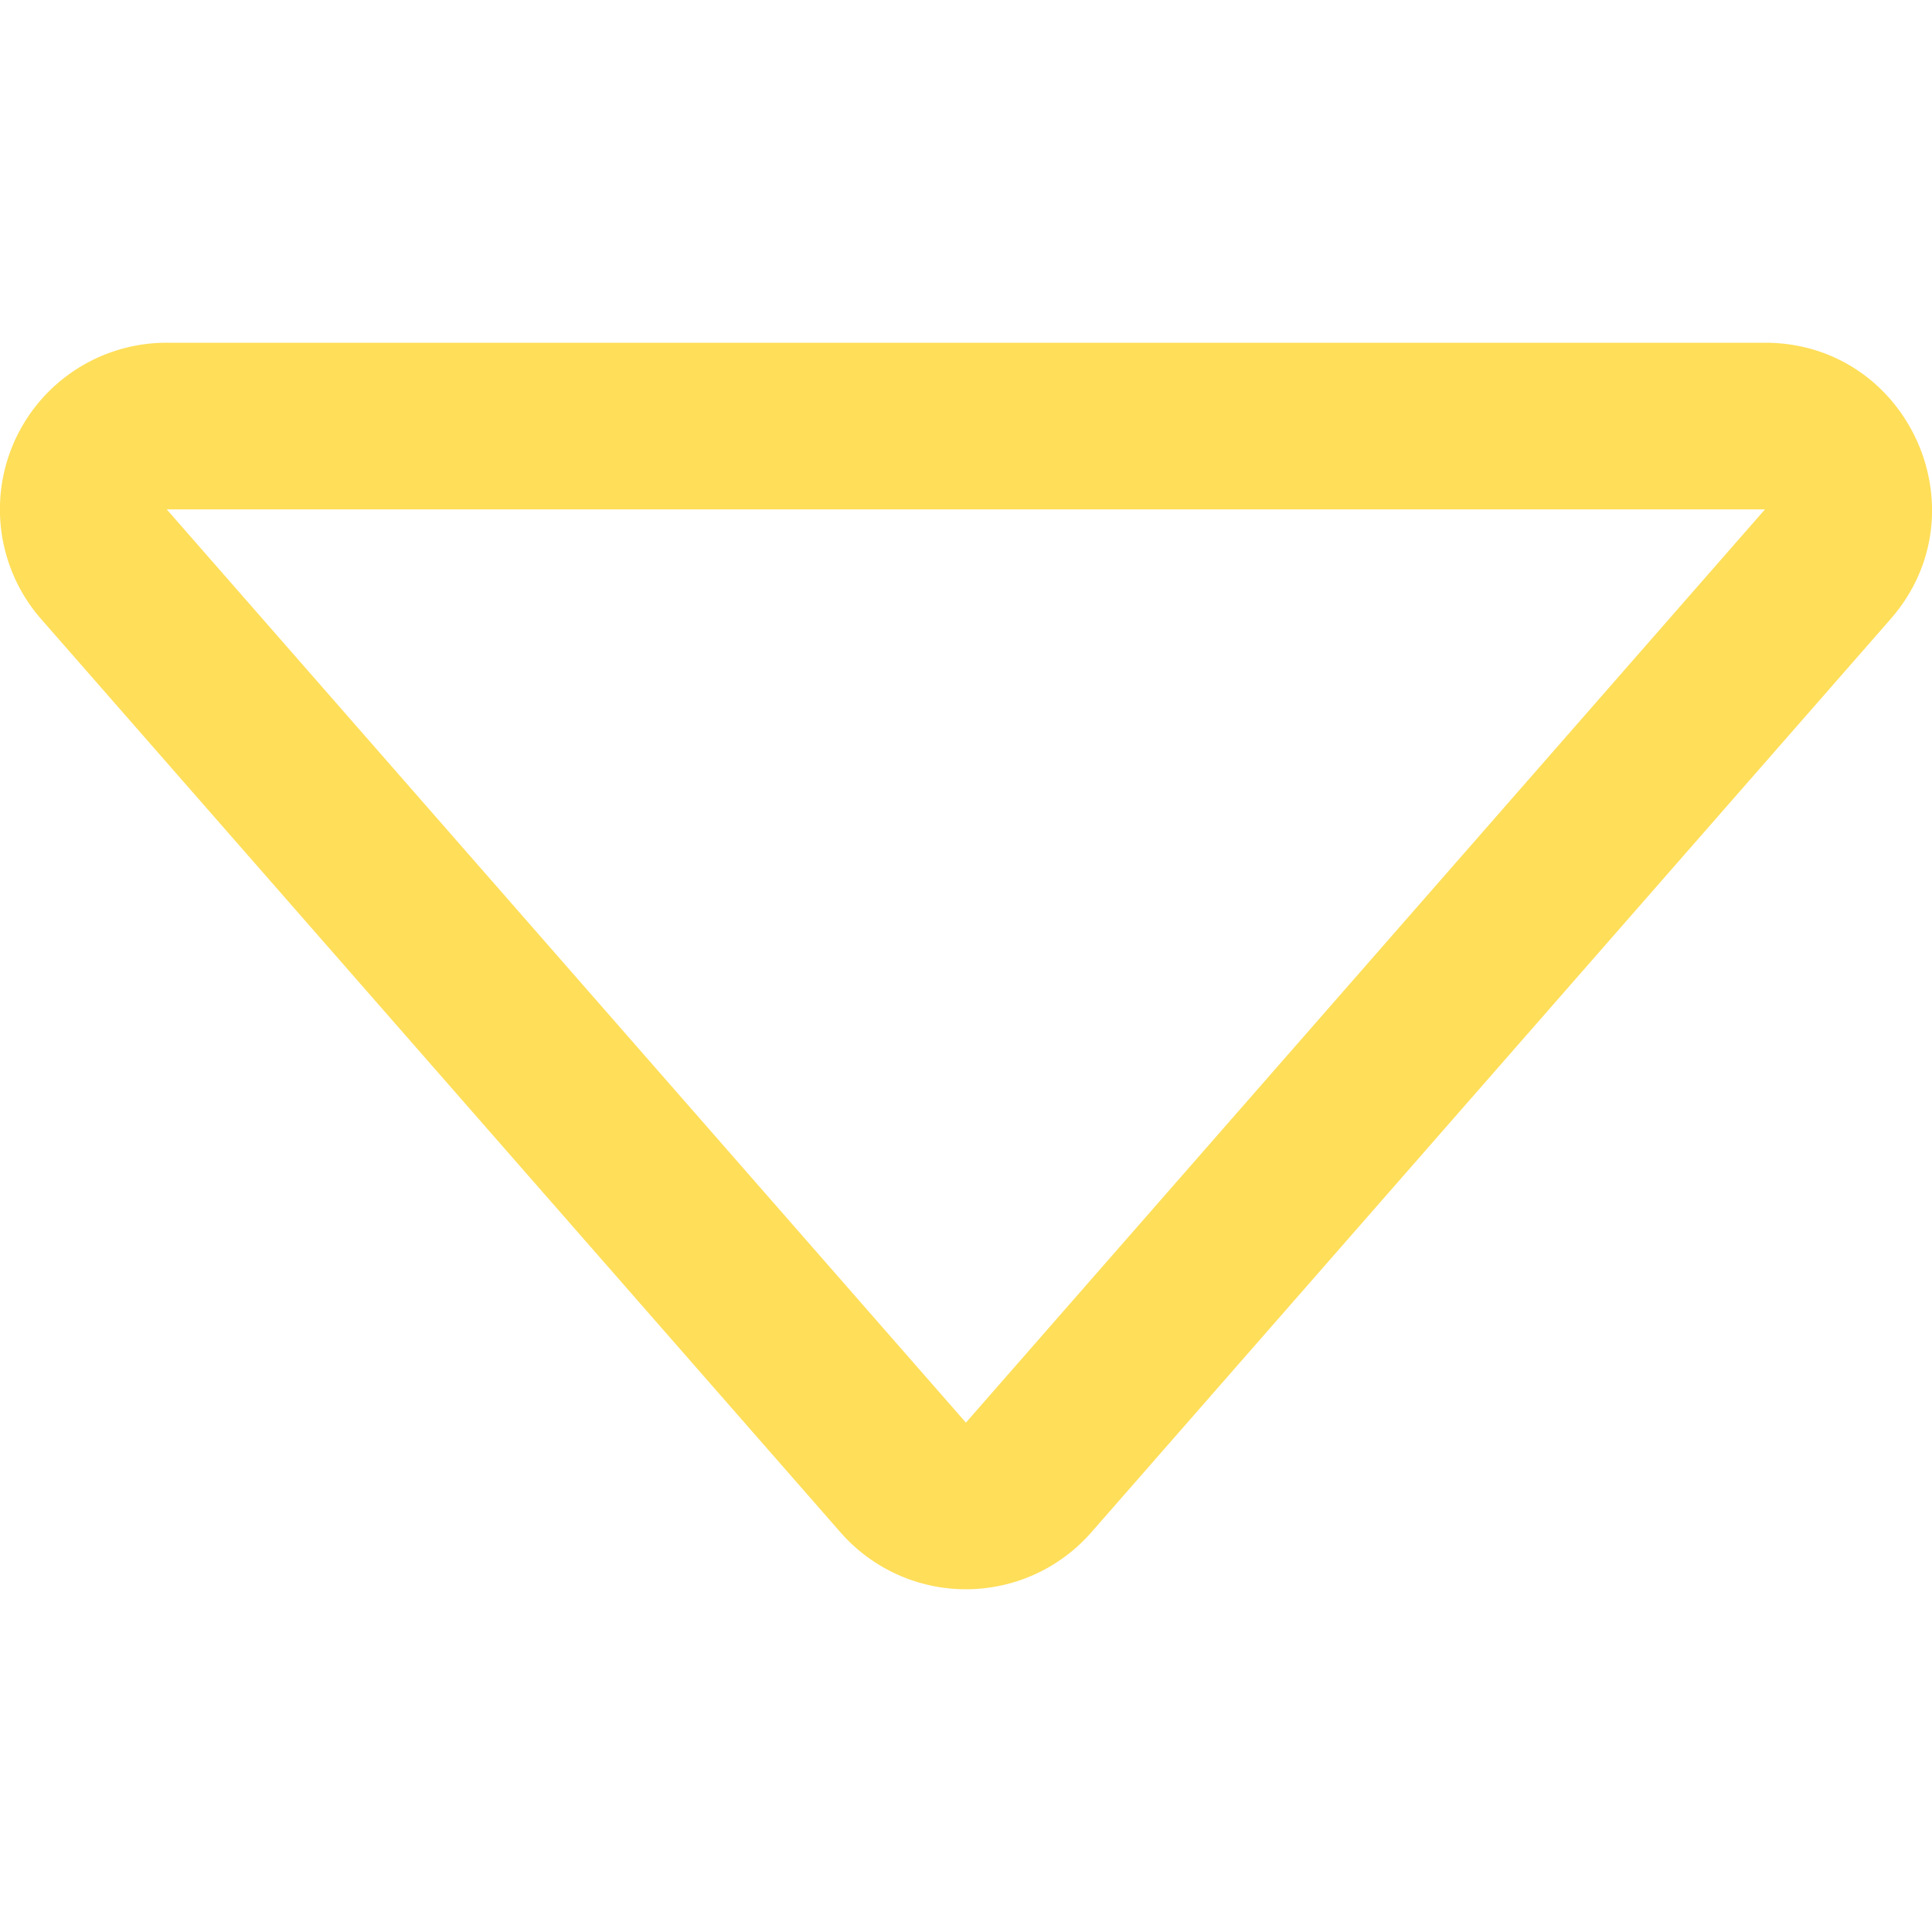 <?xml version="1.0" encoding="UTF-8" standalone="no"?>
<svg
   xmlns:dc="http://purl.org/dc/elements/1.1/"
   xmlns:cc="http://creativecommons.org/ns#"
   xmlns:rdf="http://www.w3.org/1999/02/22-rdf-syntax-ns#"
   xmlns:svg="http://www.w3.org/2000/svg"
   xmlns="http://www.w3.org/2000/svg"
   xmlns:sodipodi="http://sodipodi.sourceforge.net/DTD/sodipodi-0.dtd"
   xmlns:inkscape="http://www.inkscape.org/namespaces/inkscape"
   width="20"
   height="20"
   fill="currentColor"
   class="bi bi-caret-down"
   viewBox="0 0 20 20"
   version="1.1"
   id="svg4"
   sodipodi:docname="caret-down-yellow-20px.svg"
   inkscape:version="1.0.2 (e86c870879, 2021-01-15, custom)">
  <defs
     id="defs8" />
  <sodipodi:namedview
     pagecolor="#ffffff"
     bordercolor="#666666"
     borderopacity="1"
     objecttolerance="10"
     gridtolerance="10"
     guidetolerance="10"
     inkscape:pageopacity="0"
     inkscape:pageshadow="2"
     inkscape:window-width="1920"
     inkscape:window-height="1001"
     id="namedview6"
     showgrid="false"
     inkscape:zoom="25.9375"
     inkscape:cx="6.8423498"
     inkscape:cy="11.62463"
     inkscape:window-x="-9"
     inkscape:window-y="41"
     inkscape:window-maximized="1"
     inkscape:current-layer="svg4"
     inkscape:document-rotation="0" />
  <path
     d="M 1.726,5.273 H 18.271 L 9.999,14.727 Z M 0.427,6.41 8.7,15.862 a 1.725,1.725 0 0 0 2.598,0 L 19.57,6.41 C 20.547,5.294 19.753,3.548 18.271,3.548 H 1.726 A 1.725,1.725 0 0 0 0.427,6.41 Z"
     id="path2"
     style="fill:#ffde59;fill-opacity:1;stroke-width:1.725" />
</svg>
